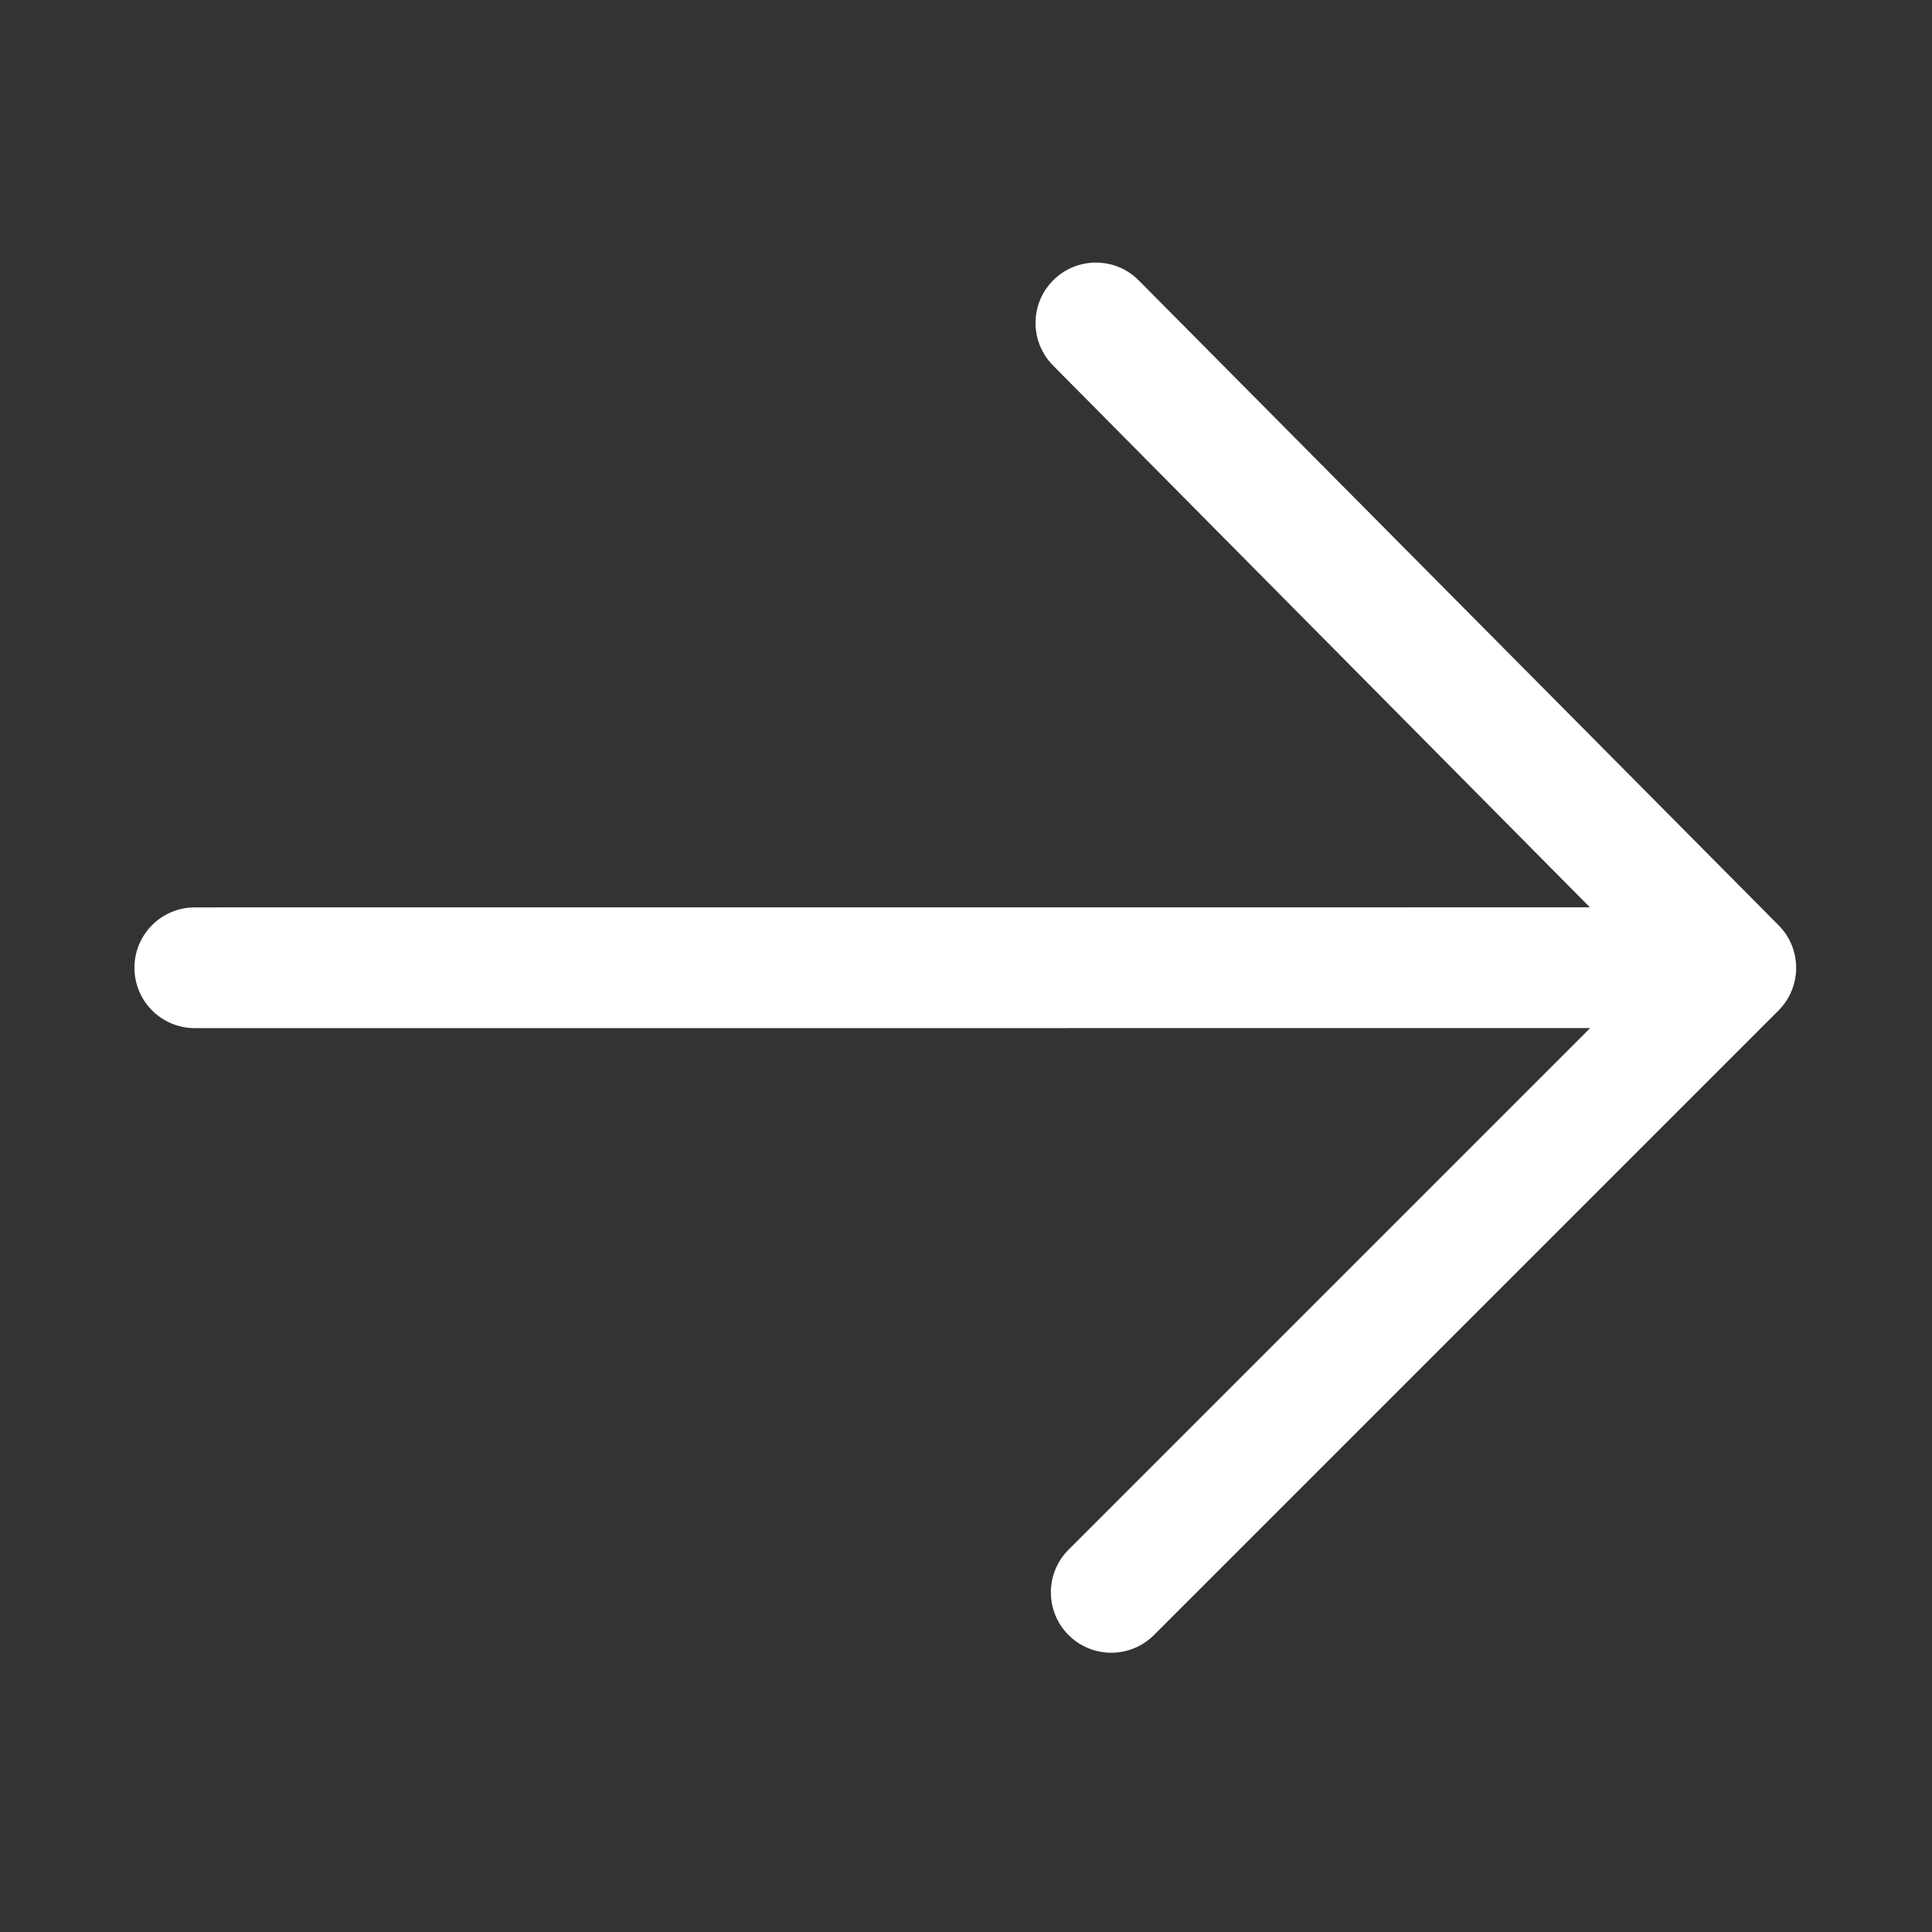 <?xml version="1.0" standalone="no"?><!DOCTYPE svg PUBLIC "-//W3C//DTD SVG 1.1//EN" "http://www.w3.org/Graphics/SVG/1.1/DTD/svg11.dtd"><svg t="1589352513378" class="icon" viewBox="0 0 1024 1024" version="1.1" xmlns="http://www.w3.org/2000/svg" p-id="558" xmlns:xlink="http://www.w3.org/1999/xlink" width="200" height="200"><rect x="0" y="0" width="1024" height="1024" fill="#333333" stroke="none"/><defs><style type="text/css"></style></defs><path d="M842.809 544.907L566.359 821.357c-12.497 12.497-12.497 32.758 0 45.255 12.497 12.497 32.758 12.497 45.255 0l331.014-331.014c12.497-12.497 12.497-32.758 0-45.255l-339.145-341.796c-12.497-12.497-32.758-12.497-45.255 0-12.497 12.497-12.497 32.758 0 45.255l284.454 287.106-739.428 0.032c-17.673 0-32 14.327-32 32 0.001 17.673 14.327 31.999 32 32l739.553-0.033z" p-id="559" fill="#ffffff"></path></svg>